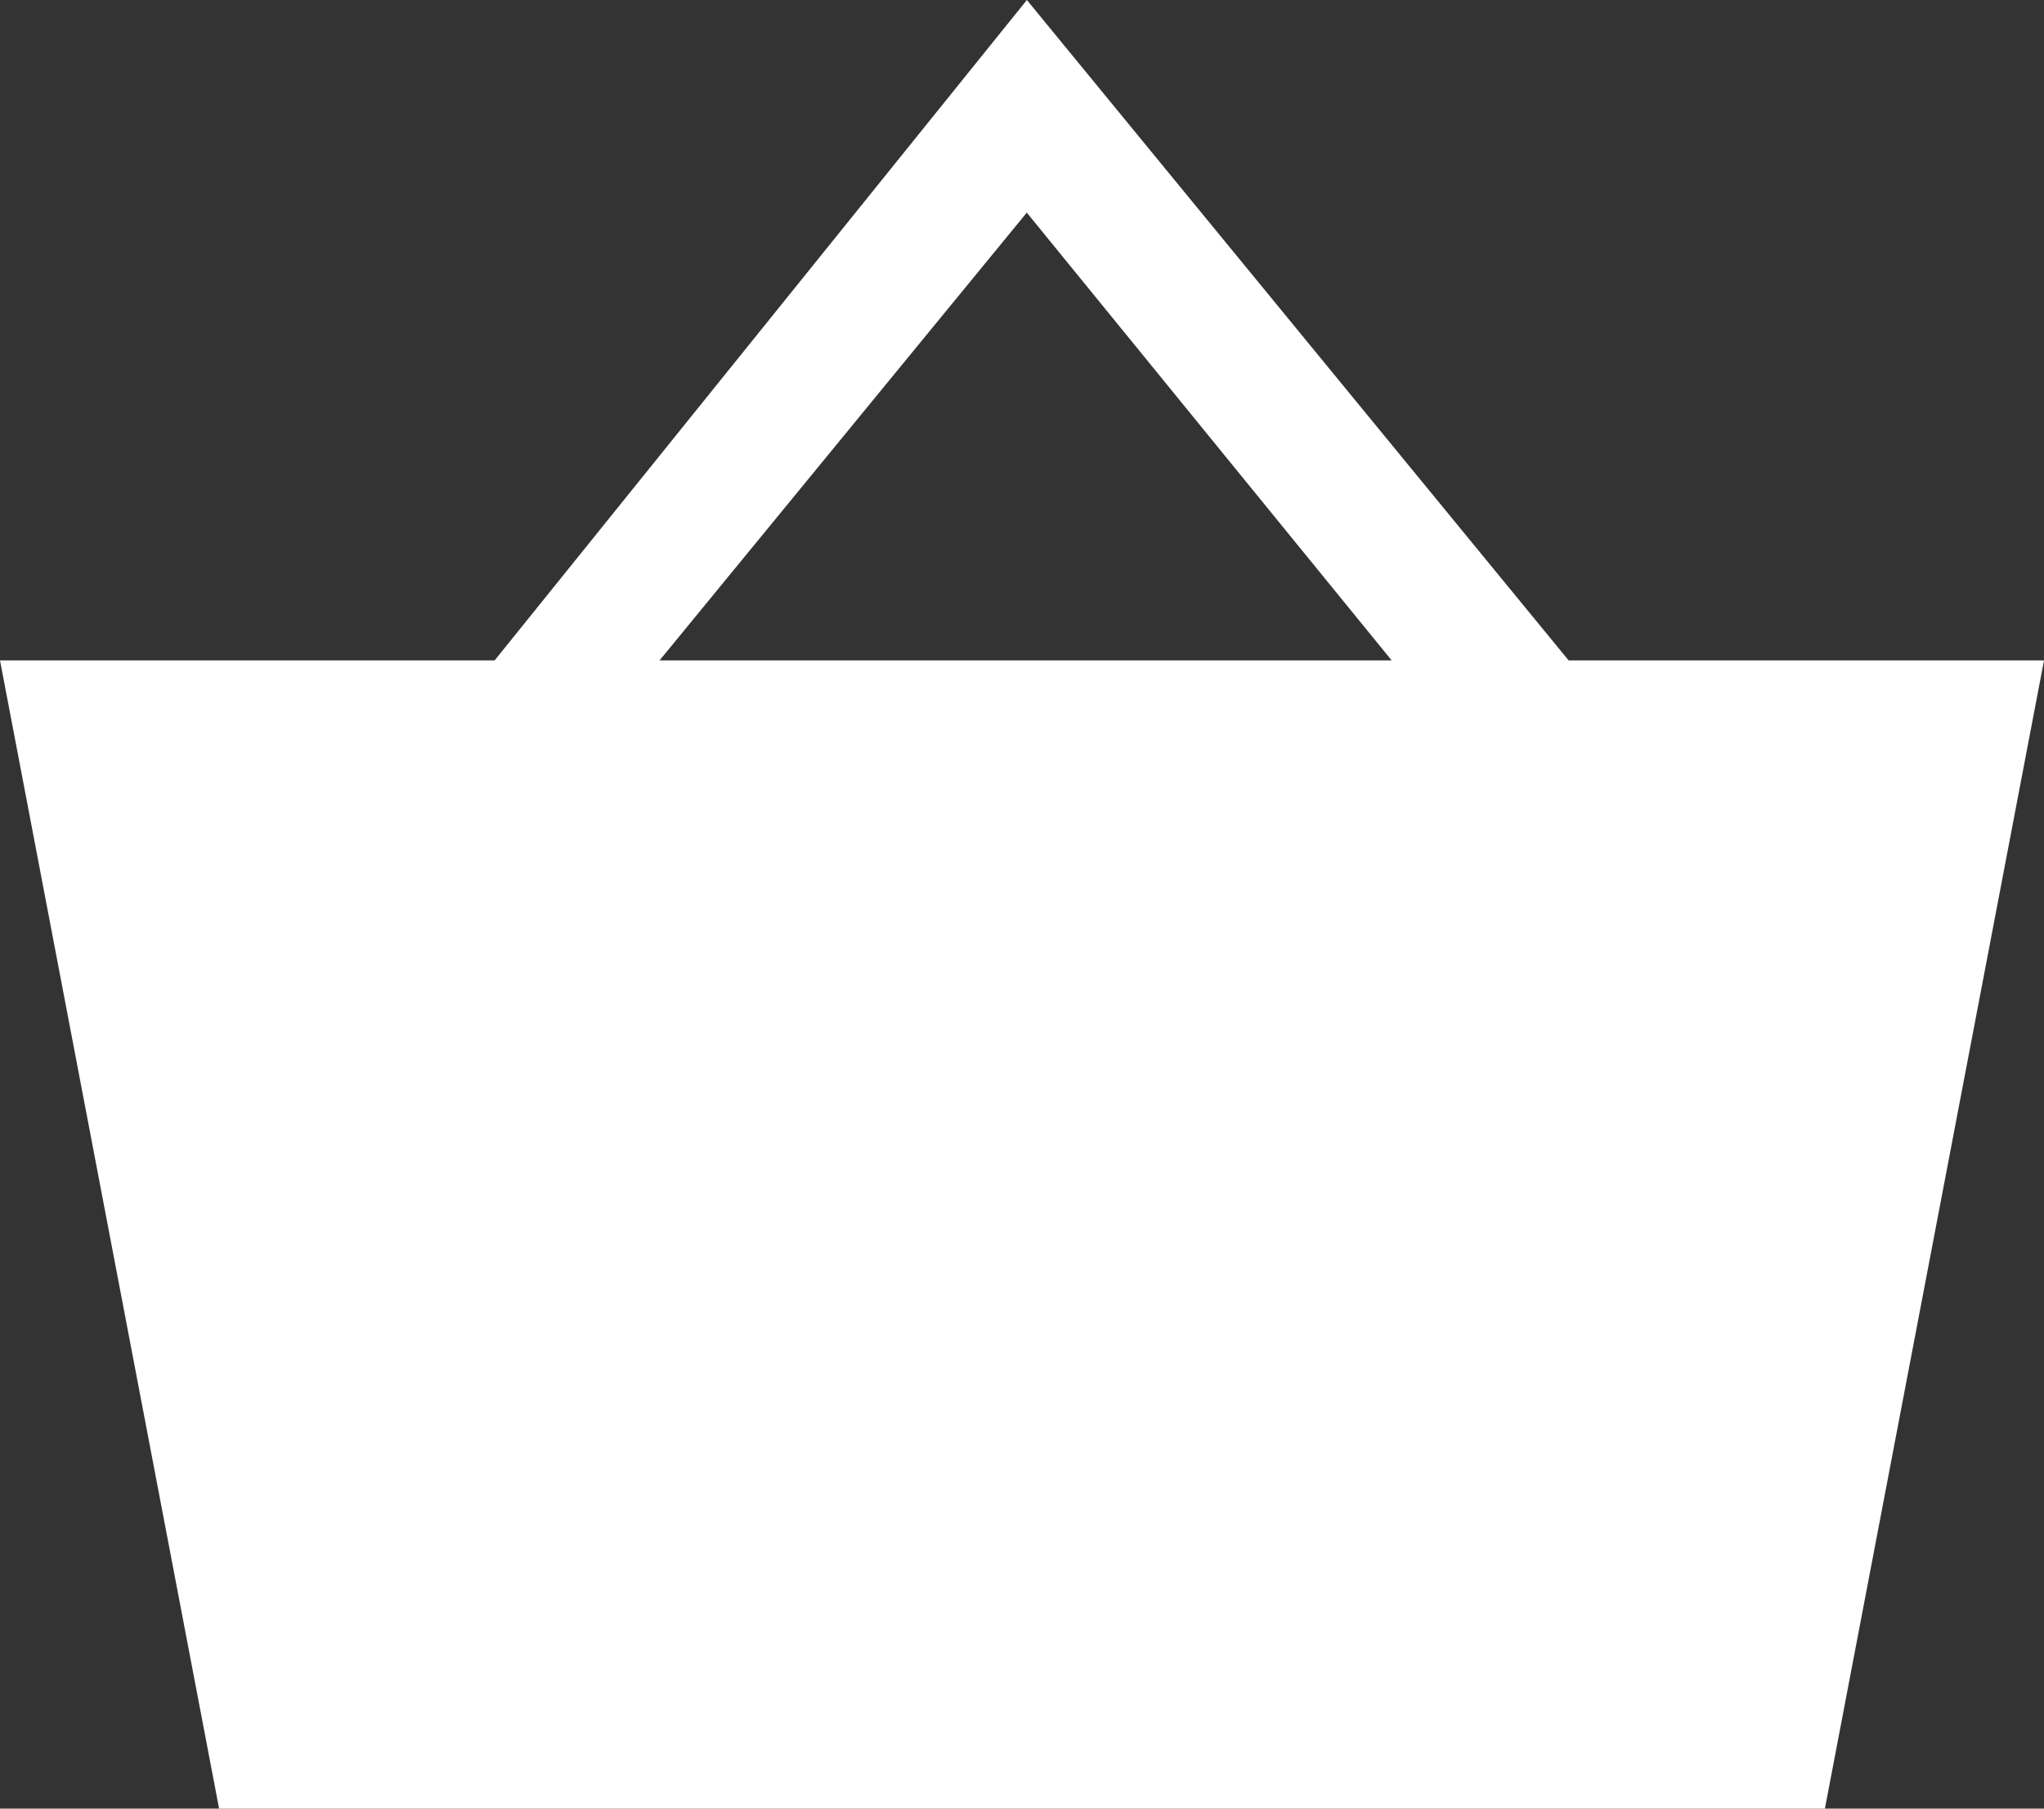 <svg width="26" height="23" fill="none" xmlns="http://www.w3.org/2000/svg"><rect width="100%" height="100%" fill="#333333" stroke="none"/><path d="M19.953 8.398L13.062 0l-6.77 8.398H0L2.787 23h20.426L26 8.398h-6.047zm-6.891-5.693l4.64 5.693H8.39l4.67-5.693z" fill="#fff"/></svg>
